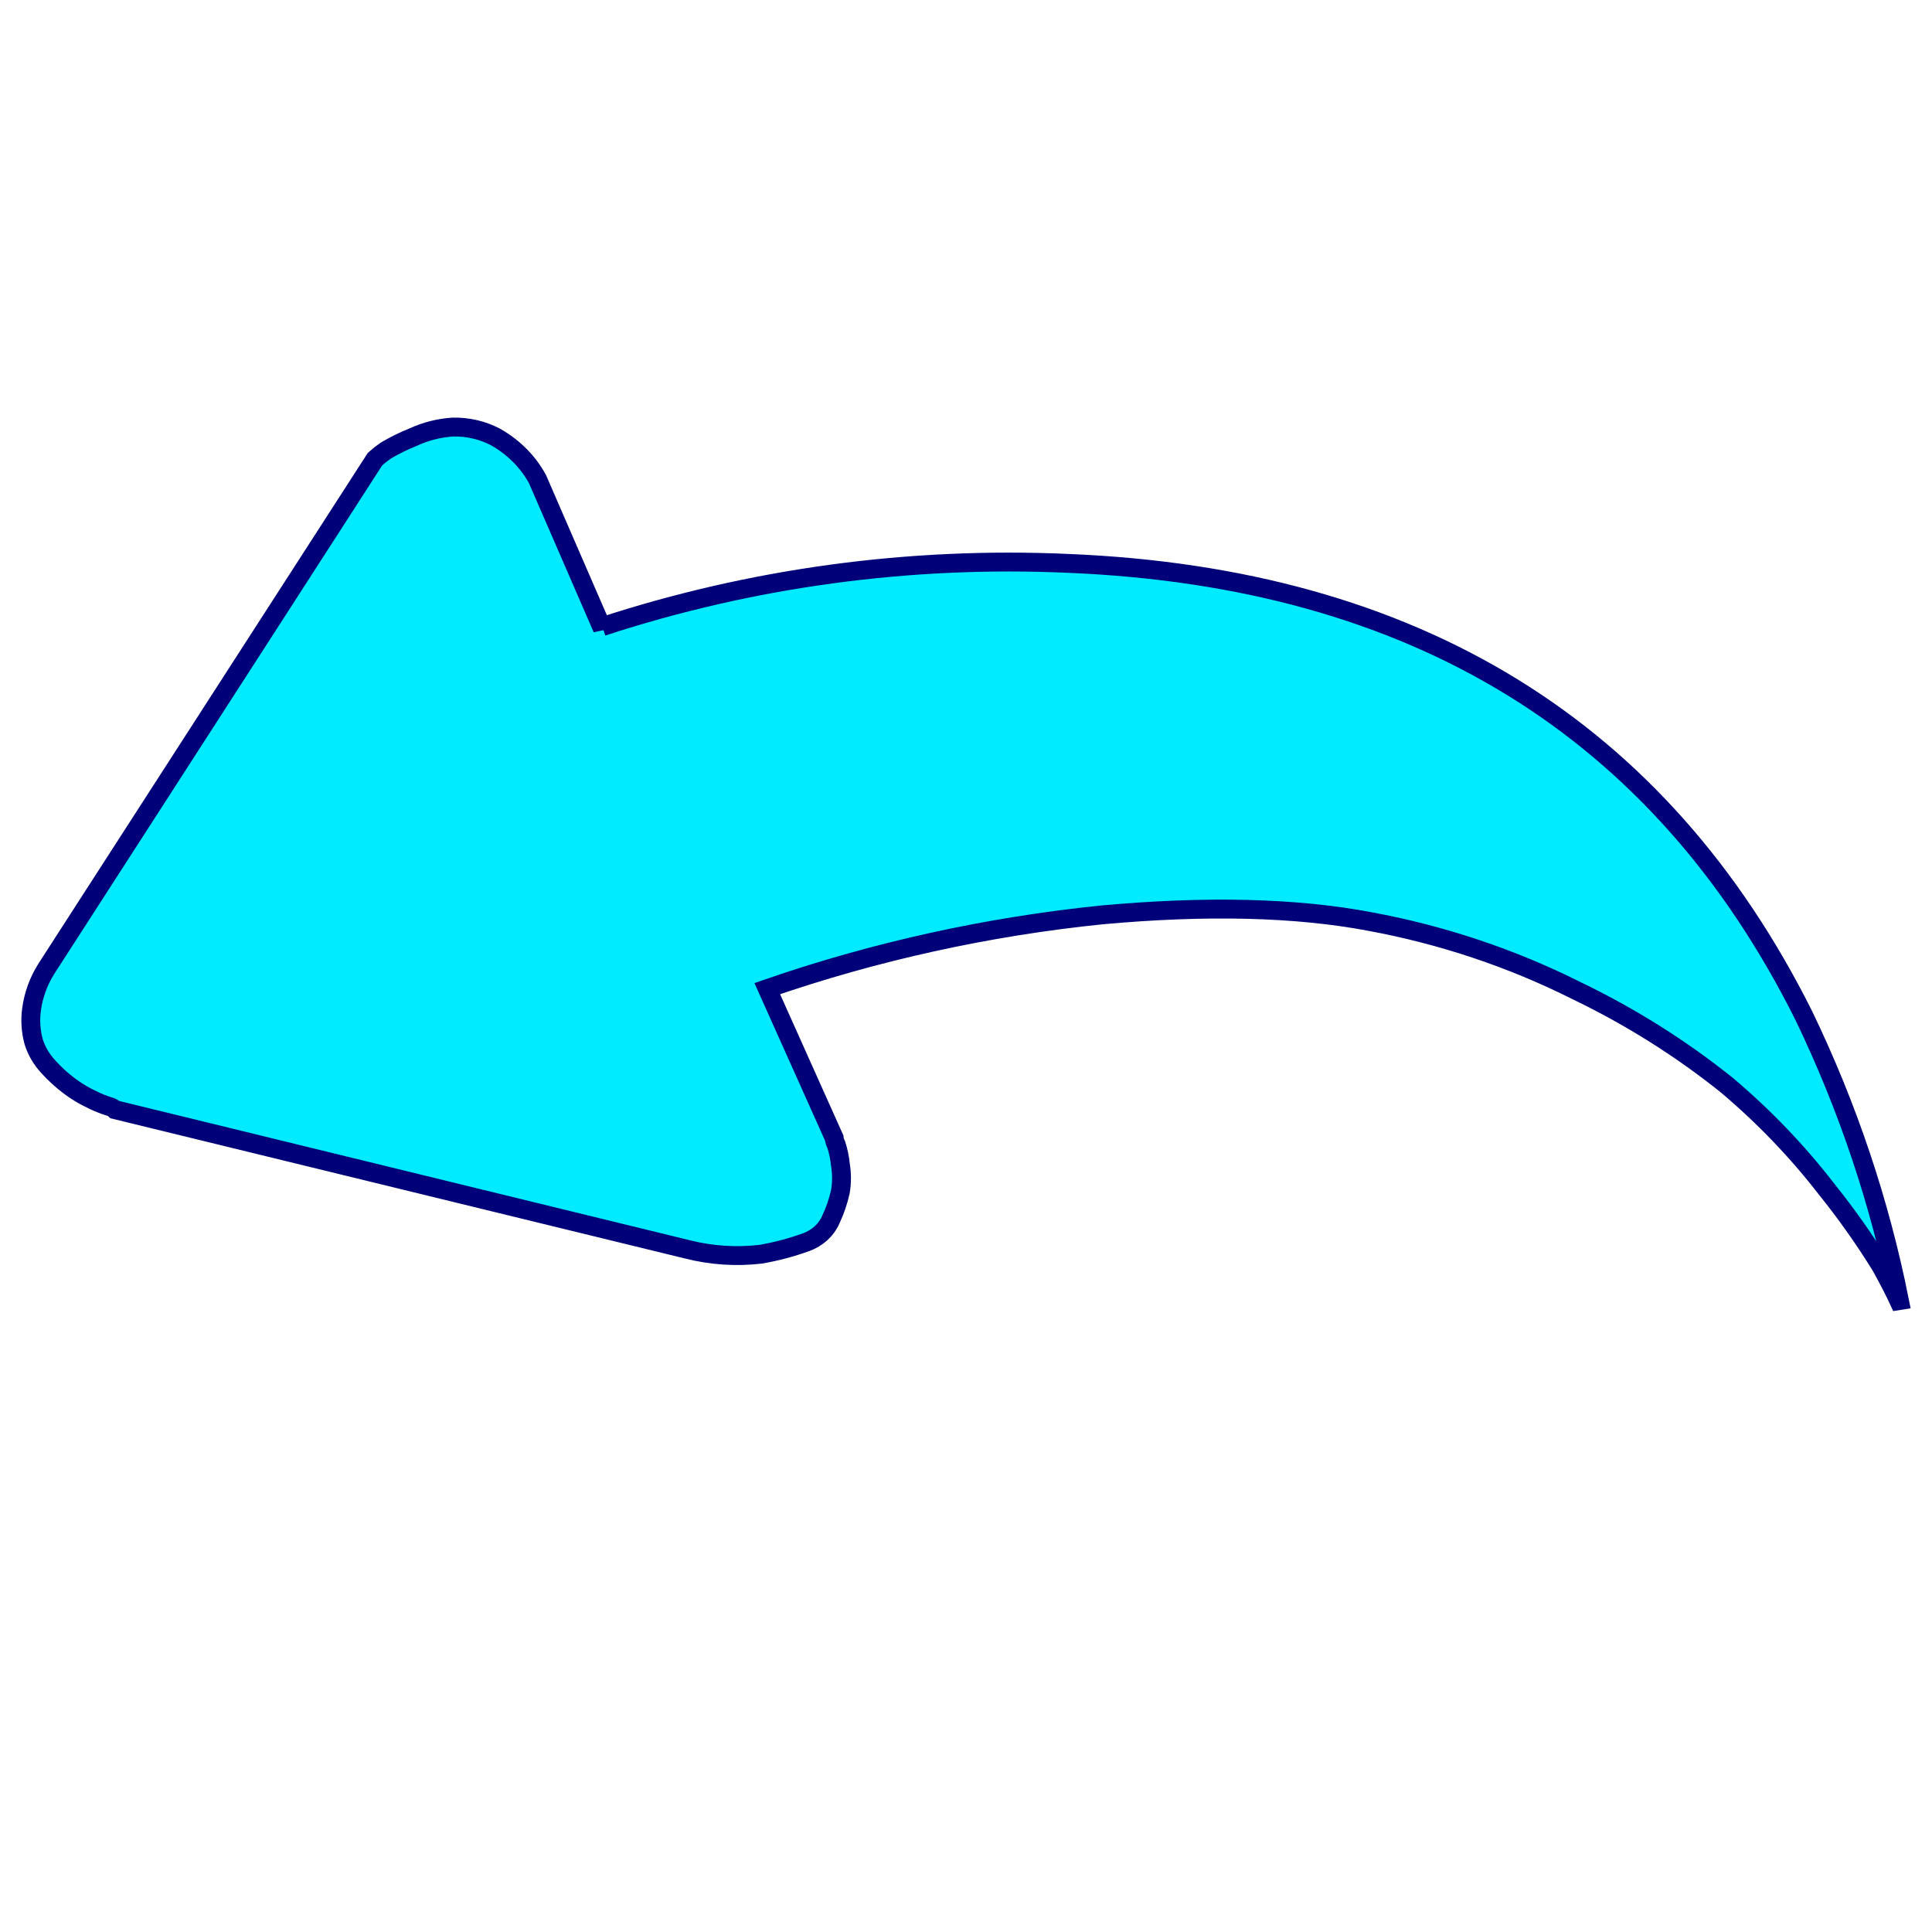 <?xml version="1.0" encoding="UTF-8" standalone="no"?>
<svg
   class="svg-icon"
   style="overflow:hidden;fill:currentColor"
   viewBox="0 0 512 512"
   version="1.1"
   id="svg70"
   sodipodi:docname="back.svg"
   inkscape:version="1.1.1 (1:1.1+202109281949+c3084ef5ed)"
   width="512"
   height="512"
   xmlns:inkscape="http://www.inkscape.org/namespaces/inkscape"
   xmlns:sodipodi="http://sodipodi.sourceforge.net/DTD/sodipodi-0.dtd"
   xmlns="http://www.w3.org/2000/svg"
   xmlns:svg="http://www.w3.org/2000/svg">
  <defs
     id="defs74" />
  <sodipodi:namedview
     id="namedview72"
     pagecolor="#ffffff"
     bordercolor="#666666"
     borderopacity="1.0"
     inkscape:pageshadow="2"
     inkscape:pageopacity="0.0"
     inkscape:pagecheckerboard="0"
     showgrid="false"
     inkscape:zoom="1.3721317"
     inkscape:cx="259.45032"
     inkscape:cy="260.54351"
     inkscape:window-width="1848"
     inkscape:window-height="1016"
     inkscape:window-x="72"
     inkscape:window-y="27"
     inkscape:window-maximized="1"
     inkscape:current-layer="svg70"
     width="512px" />
  <path
     d="M 503.375,344.656 C 498.183,318.647 489.668,293.288 478.005,269.103 439.956,193.017 374.989,153.084 283.102,149.303 c -41.959,-1.892 -83.914,3.797 -123.475,16.745 v 0.506 l -17.174,-39.56 c -2.488,-4.588 -6.322,-8.451 -11.072,-11.155 -3.447,-1.83 -7.38,-2.751 -11.362,-2.662 -3.665,0.237 -7.242,1.142 -10.52,2.662 -2.501,1.003 -4.911,2.187 -7.207,3.541 -1.024,0.702 -1.995,1.467 -2.906,2.29 L 12.236,256.803 c -2.048,3.279 -3.362,6.899 -3.865,10.649 -0.407,2.882 -0.219,5.807 0.552,8.626 0.762,2.427 2.079,4.678 3.865,6.602 1.665,1.857 3.524,3.56 5.55,5.085 1.87,1.419 3.907,2.642 6.073,3.647 1.412,0.713 2.89,1.31 4.417,1.784 0.634,0.139 1.21,0.444 1.656,0.879 l 151.721,37.031 c 6.305,1.597 12.893,2.032 19.383,1.278 4.091,-0.708 8.1,-1.769 11.973,-3.168 3.057,-1.082 5.474,-3.296 6.655,-6.096 1.105,-2.365 1.942,-4.827 2.499,-7.348 0.392,-2.356 0.392,-4.752 0,-7.108 -0.174,-1.804 -0.544,-3.588 -1.104,-5.324 -0.296,-0.56 -0.483,-1.164 -0.552,-1.784 l -17.726,-39.56 c 28.558,-9.878 58.353,-16.443 88.69,-19.541 27.859,-2.538 51.581,-1.943 71.167,1.784 19.081,3.54 37.469,9.697 54.545,18.263 14.341,6.9 27.743,15.326 39.928,25.105 9.787,8.264 18.602,17.446 26.299,27.394 5.29,6.577 10.142,13.44 14.53,20.552 2.034,3.7 3.603,6.735 4.708,9.131 z"
     fill="#467CFD"
     id="path68"
     style="fill:#00ebff;fill-opacity:1;stroke:#000078;stroke-width:5;stroke-miterlimit:4;stroke-dasharray:none;stroke-opacity:1"
     sodipodi:nodetypes="cccccccccccccccccccccccccccccccccccc" />
</svg>
